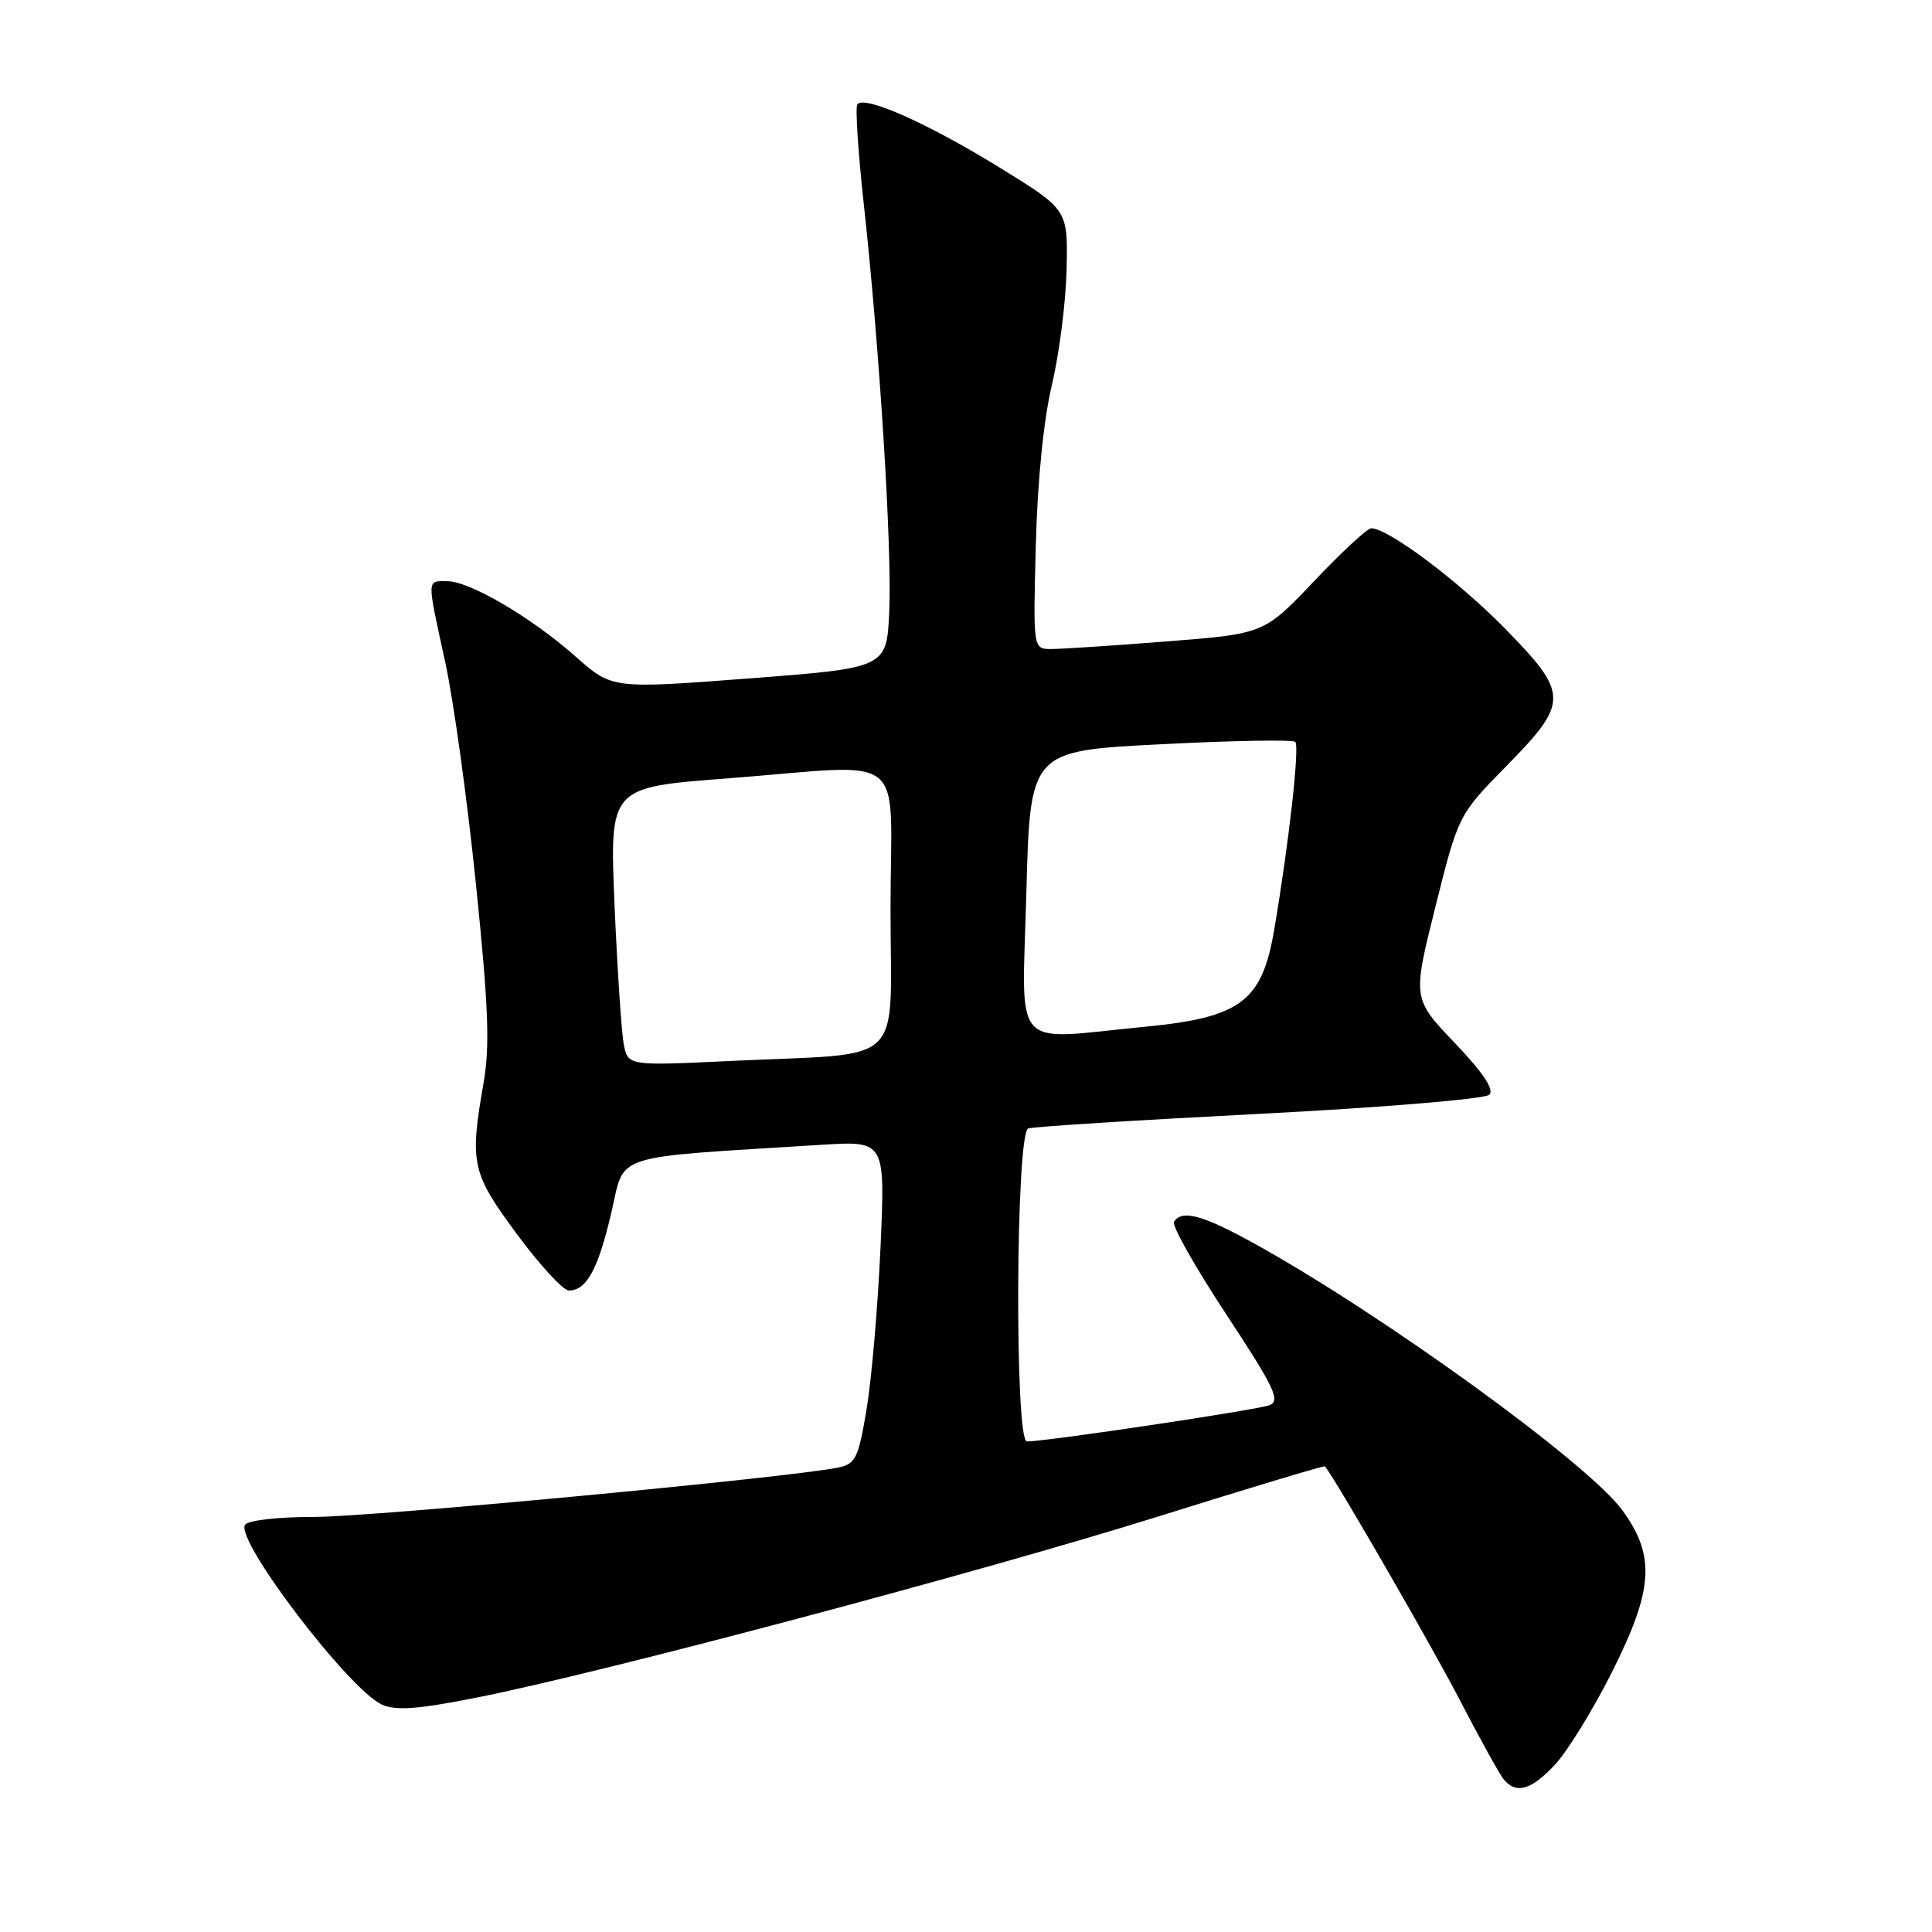 <?xml version="1.0" encoding="UTF-8" standalone="no"?>
<!DOCTYPE svg PUBLIC "-//W3C//DTD SVG 1.1//EN" "http://www.w3.org/Graphics/SVG/1.1/DTD/svg11.dtd" >
<svg xmlns="http://www.w3.org/2000/svg" xmlns:xlink="http://www.w3.org/1999/xlink" version="1.1" viewBox="0 0 256 256">
 <g >
 <path fill="currentColor"
d=" M 206.11 233.75 C 207.75 231.96 211.10 226.52 213.55 221.65 C 219.10 210.61 219.39 206.22 214.98 200.13 C 210.47 193.91 182.91 173.96 165.92 164.62 C 159.27 160.96 156.58 160.26 155.56 161.90 C 155.26 162.40 158.37 167.91 162.48 174.15 C 168.86 183.84 169.70 185.60 168.23 186.19 C 166.67 186.81 138.67 191.00 136.07 191.00 C 134.42 191.00 134.59 150.07 136.25 149.52 C 136.94 149.29 150.74 148.42 166.91 147.59 C 183.23 146.75 196.78 145.62 197.34 145.06 C 198.02 144.38 196.53 142.14 192.75 138.18 C 187.16 132.31 187.16 132.31 190.20 120.15 C 193.25 107.98 193.25 107.98 199.63 101.48 C 207.94 93.01 207.92 91.94 199.25 83.12 C 193.06 76.83 183.92 70.00 181.69 70.00 C 181.18 70.00 177.78 73.15 174.14 76.99 C 167.50 83.98 167.50 83.98 154.60 84.99 C 147.51 85.55 140.63 86.00 139.30 86.00 C 136.89 86.00 136.89 86.00 137.25 72.25 C 137.47 63.75 138.28 55.64 139.38 51.00 C 140.36 46.88 141.24 39.96 141.33 35.64 C 141.50 27.78 141.50 27.78 132.50 22.23 C 122.86 16.29 114.40 12.54 113.59 13.85 C 113.32 14.29 113.71 20.24 114.46 27.08 C 116.54 46.04 118.21 72.63 117.83 81.00 C 117.50 88.50 117.50 88.50 99.31 89.89 C 81.12 91.28 81.12 91.28 76.31 87.03 C 70.39 81.79 62.26 77.02 59.25 77.01 C 56.53 77.00 56.54 76.49 58.99 87.72 C 60.09 92.74 61.92 105.97 63.06 117.12 C 64.73 133.38 64.93 138.60 64.07 143.53 C 62.21 154.18 62.49 155.41 68.51 163.55 C 71.54 167.65 74.63 171.00 75.38 171.00 C 77.72 171.00 79.24 168.21 81.00 160.71 C 82.88 152.69 80.49 153.47 108.90 151.69 C 117.30 151.17 117.30 151.17 116.67 165.33 C 116.32 173.13 115.49 182.75 114.83 186.71 C 113.74 193.23 113.37 193.98 111.06 194.46 C 104.68 195.78 49.31 201.00 41.66 201.00 C 36.73 201.00 32.84 201.45 32.46 202.06 C 31.19 204.13 46.24 223.88 50.61 225.87 C 52.45 226.70 55.37 226.49 63.25 224.92 C 79.88 221.62 129.79 208.35 153.45 200.95 C 165.53 197.17 175.48 194.17 175.57 194.29 C 177.30 196.58 189.63 217.95 193.29 225.00 C 196.00 230.22 198.67 235.06 199.23 235.75 C 200.89 237.79 202.93 237.20 206.11 233.75 Z  M 82.65 138.37 C 82.35 136.79 81.80 128.49 81.43 119.92 C 80.77 104.34 80.77 104.34 96.14 103.16 C 120.86 101.27 118.00 99.01 118.00 120.41 C 118.00 141.73 120.38 139.46 96.85 140.58 C 83.21 141.23 83.21 141.23 82.65 138.37 Z  M 136.00 118.25 C 136.50 99.50 136.50 99.50 153.78 98.62 C 163.29 98.13 171.32 97.99 171.63 98.30 C 172.23 98.90 170.79 111.71 168.83 123.25 C 167.22 132.71 164.38 134.83 151.71 136.05 C 133.73 137.79 135.43 139.72 136.00 118.25 Z "/>
</g>
</svg>